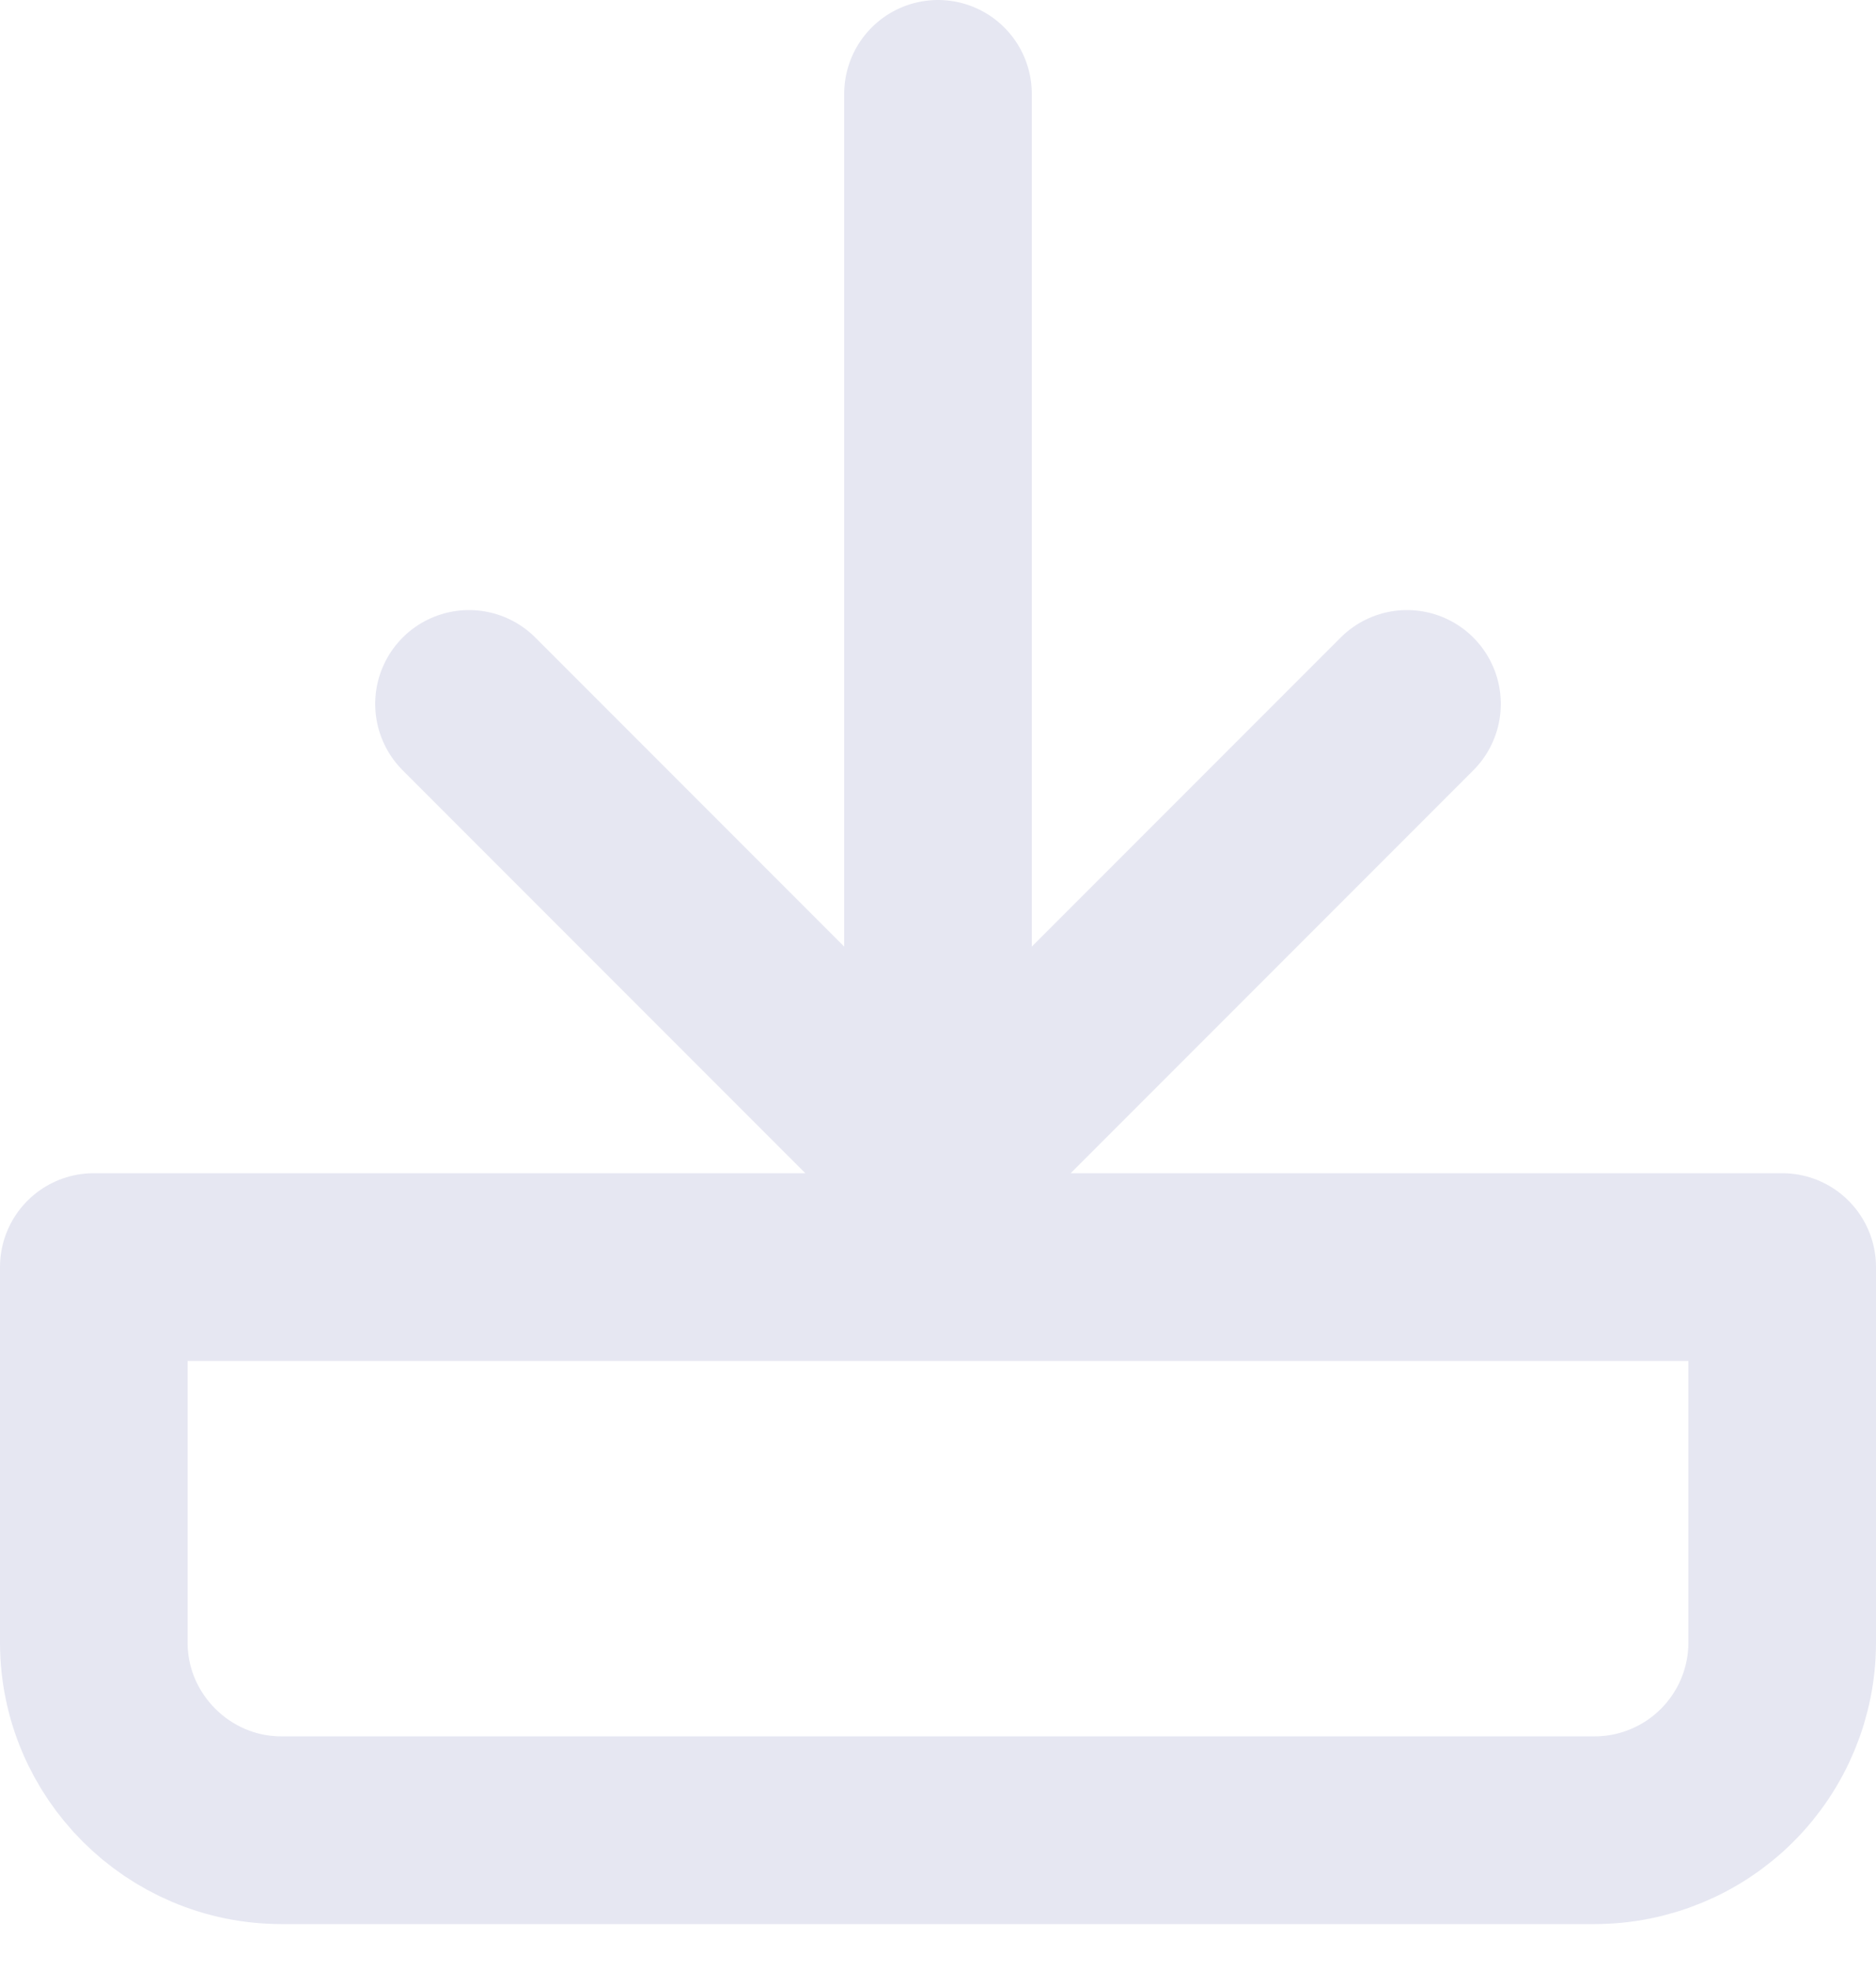 <svg width="20" height="21" viewBox="0 0 20 21" fill="none" xmlns="http://www.w3.org/2000/svg">
<path d="M15 7.5L10 12.5L5 7.5M10 11.3V1M1 13.5V17.5C1 18.6 1.9 19.5 3 19.5H17C17.53 19.5 18.039 19.289 18.414 18.914C18.789 18.539 19 18.03 19 17.5V13.5H1Z" stroke="#E6E7F2" stroke-width="2" stroke-linecap="round" stroke-linejoin="round"/>
</svg>
